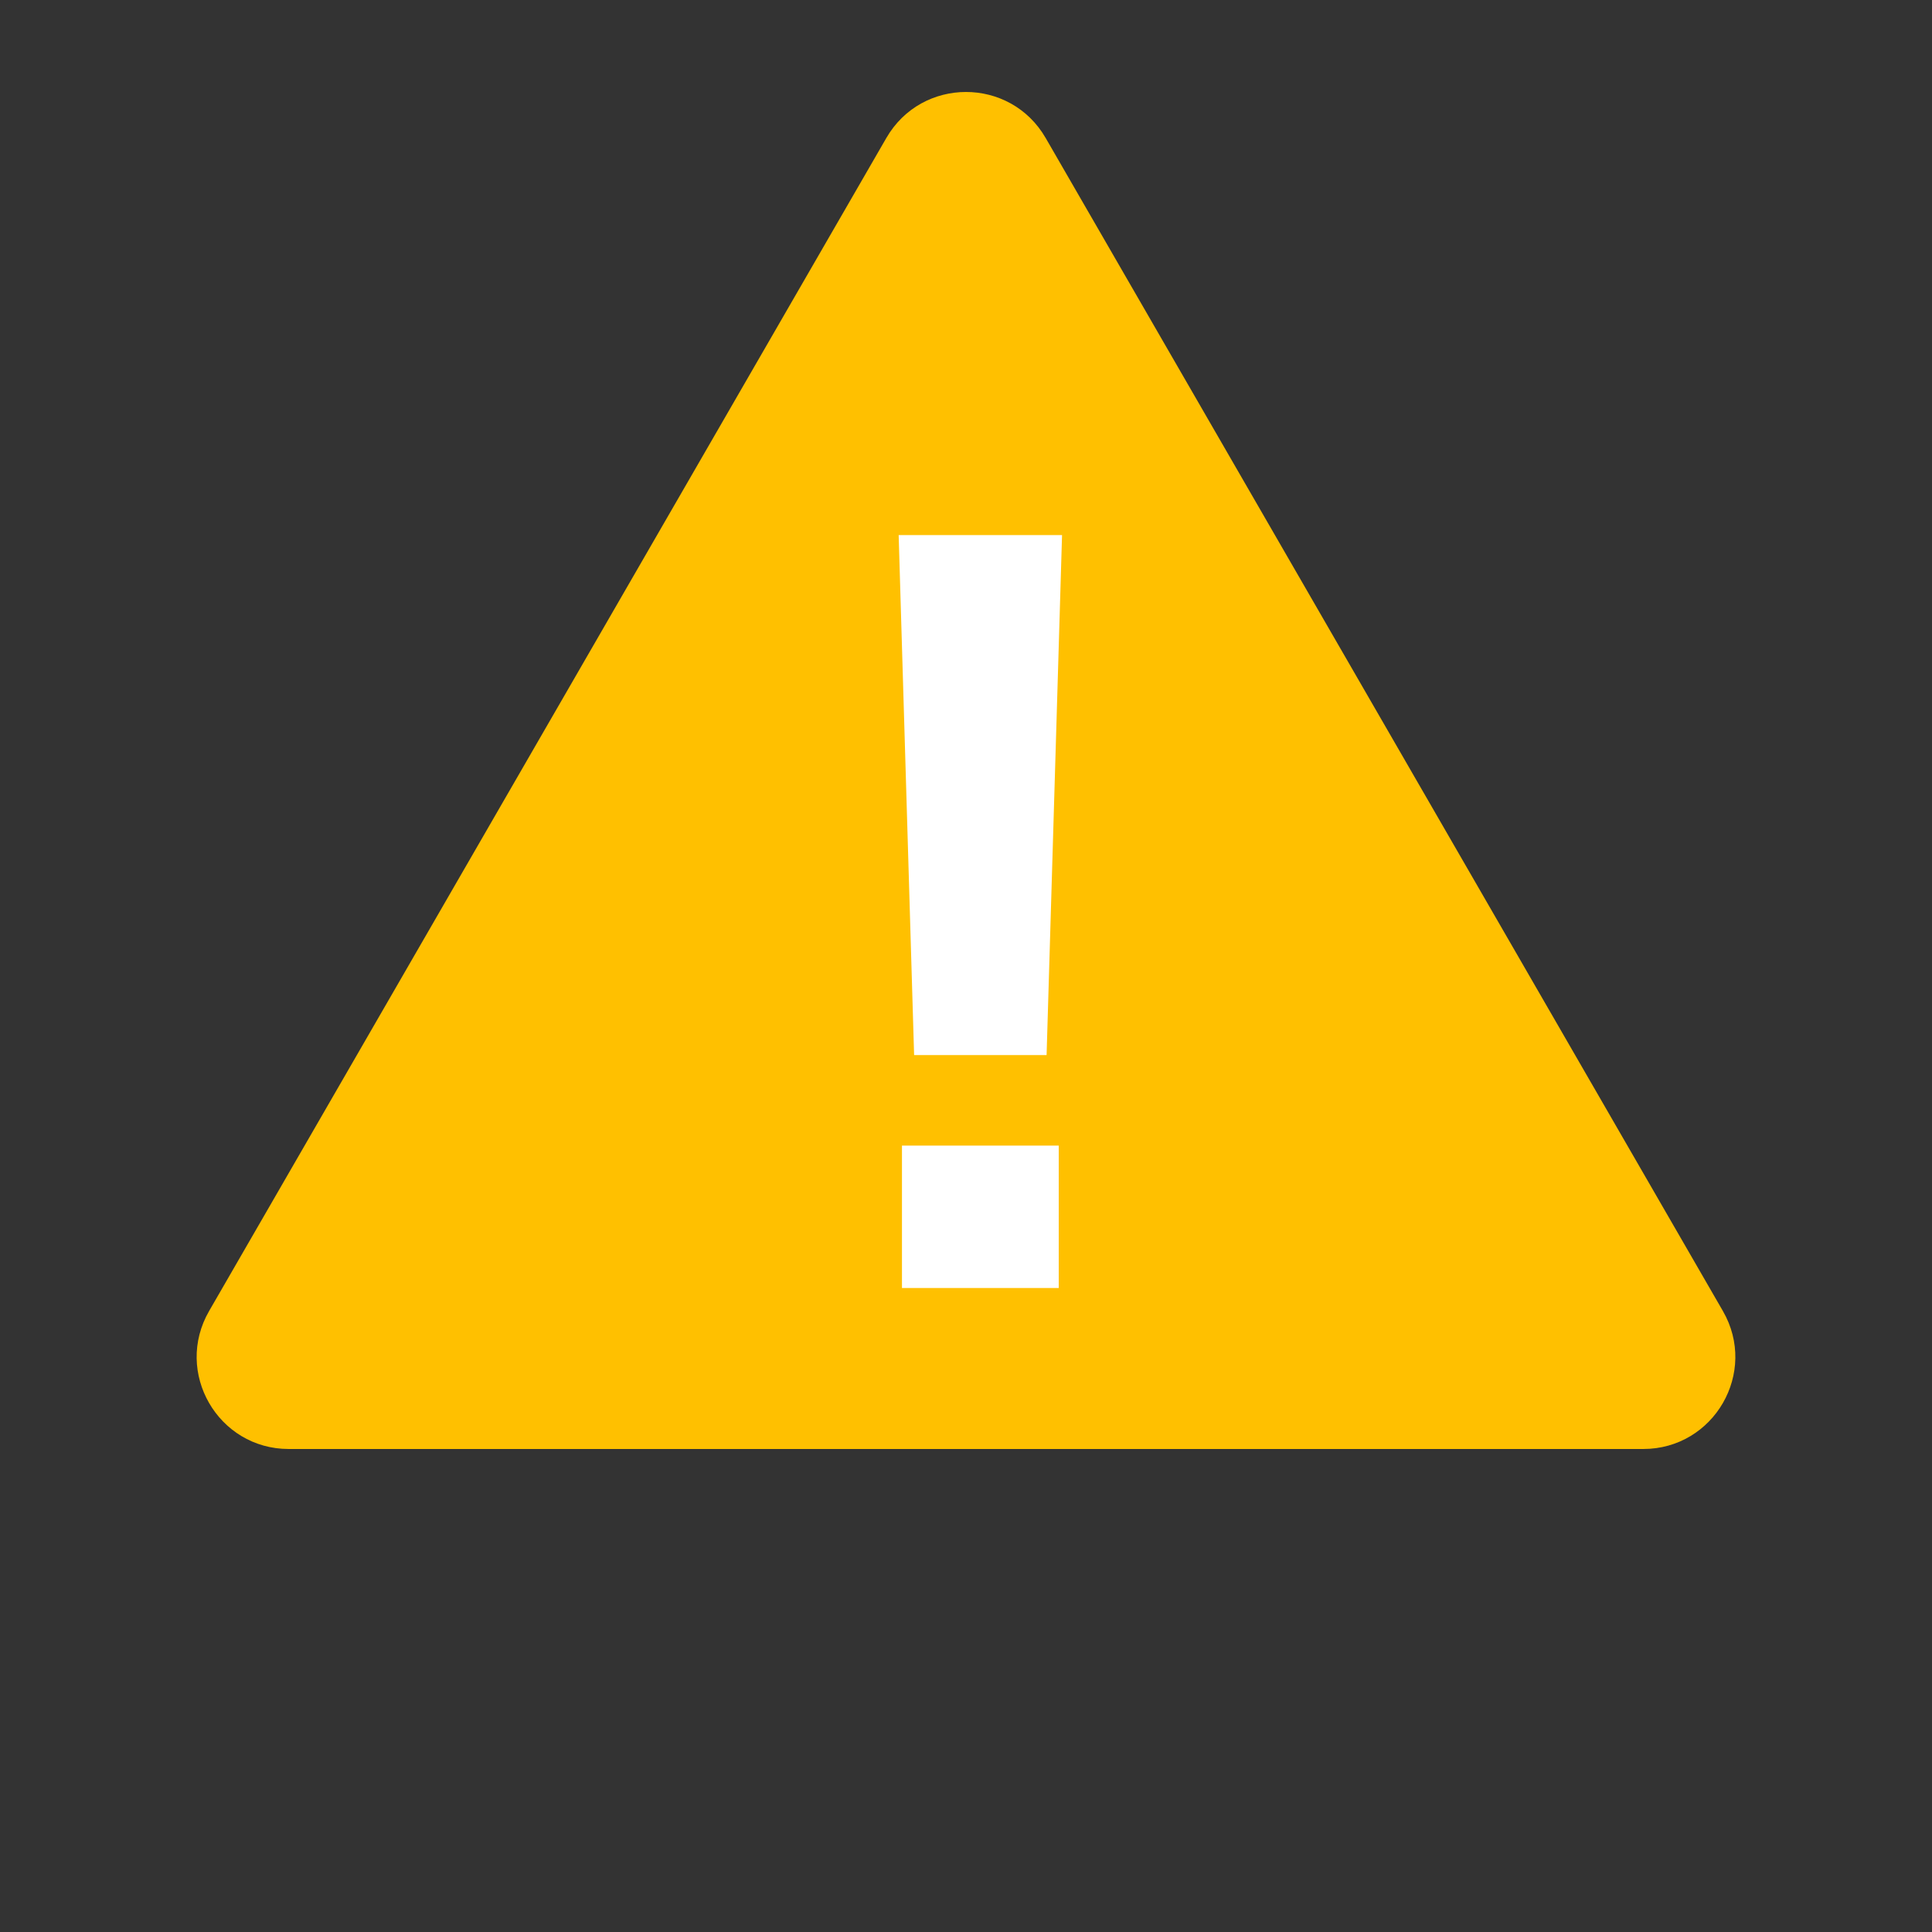 <svg width="21" height="21" viewBox="0 0 21 21" fill="none" xmlns="http://www.w3.org/2000/svg">
<rect x="0" y="0" width="21" height="21" fill="#333333" stroke="none"/>
<path d="M9.634 1.5C10.019 0.833 10.981 0.833 11.366 1.5L18.727 14.25C19.112 14.917 18.631 15.75 17.861 15.75H3.139C2.369 15.75 1.888 14.917 2.273 14.25L9.634 1.5Z" fill="#FFC000"/>
<path d="M9.804 14V12.452H11.508V14H9.804ZM9.768 5.816H11.544L11.376 11.468H9.936L9.768 5.816Z" fill="white"/>
</svg>
